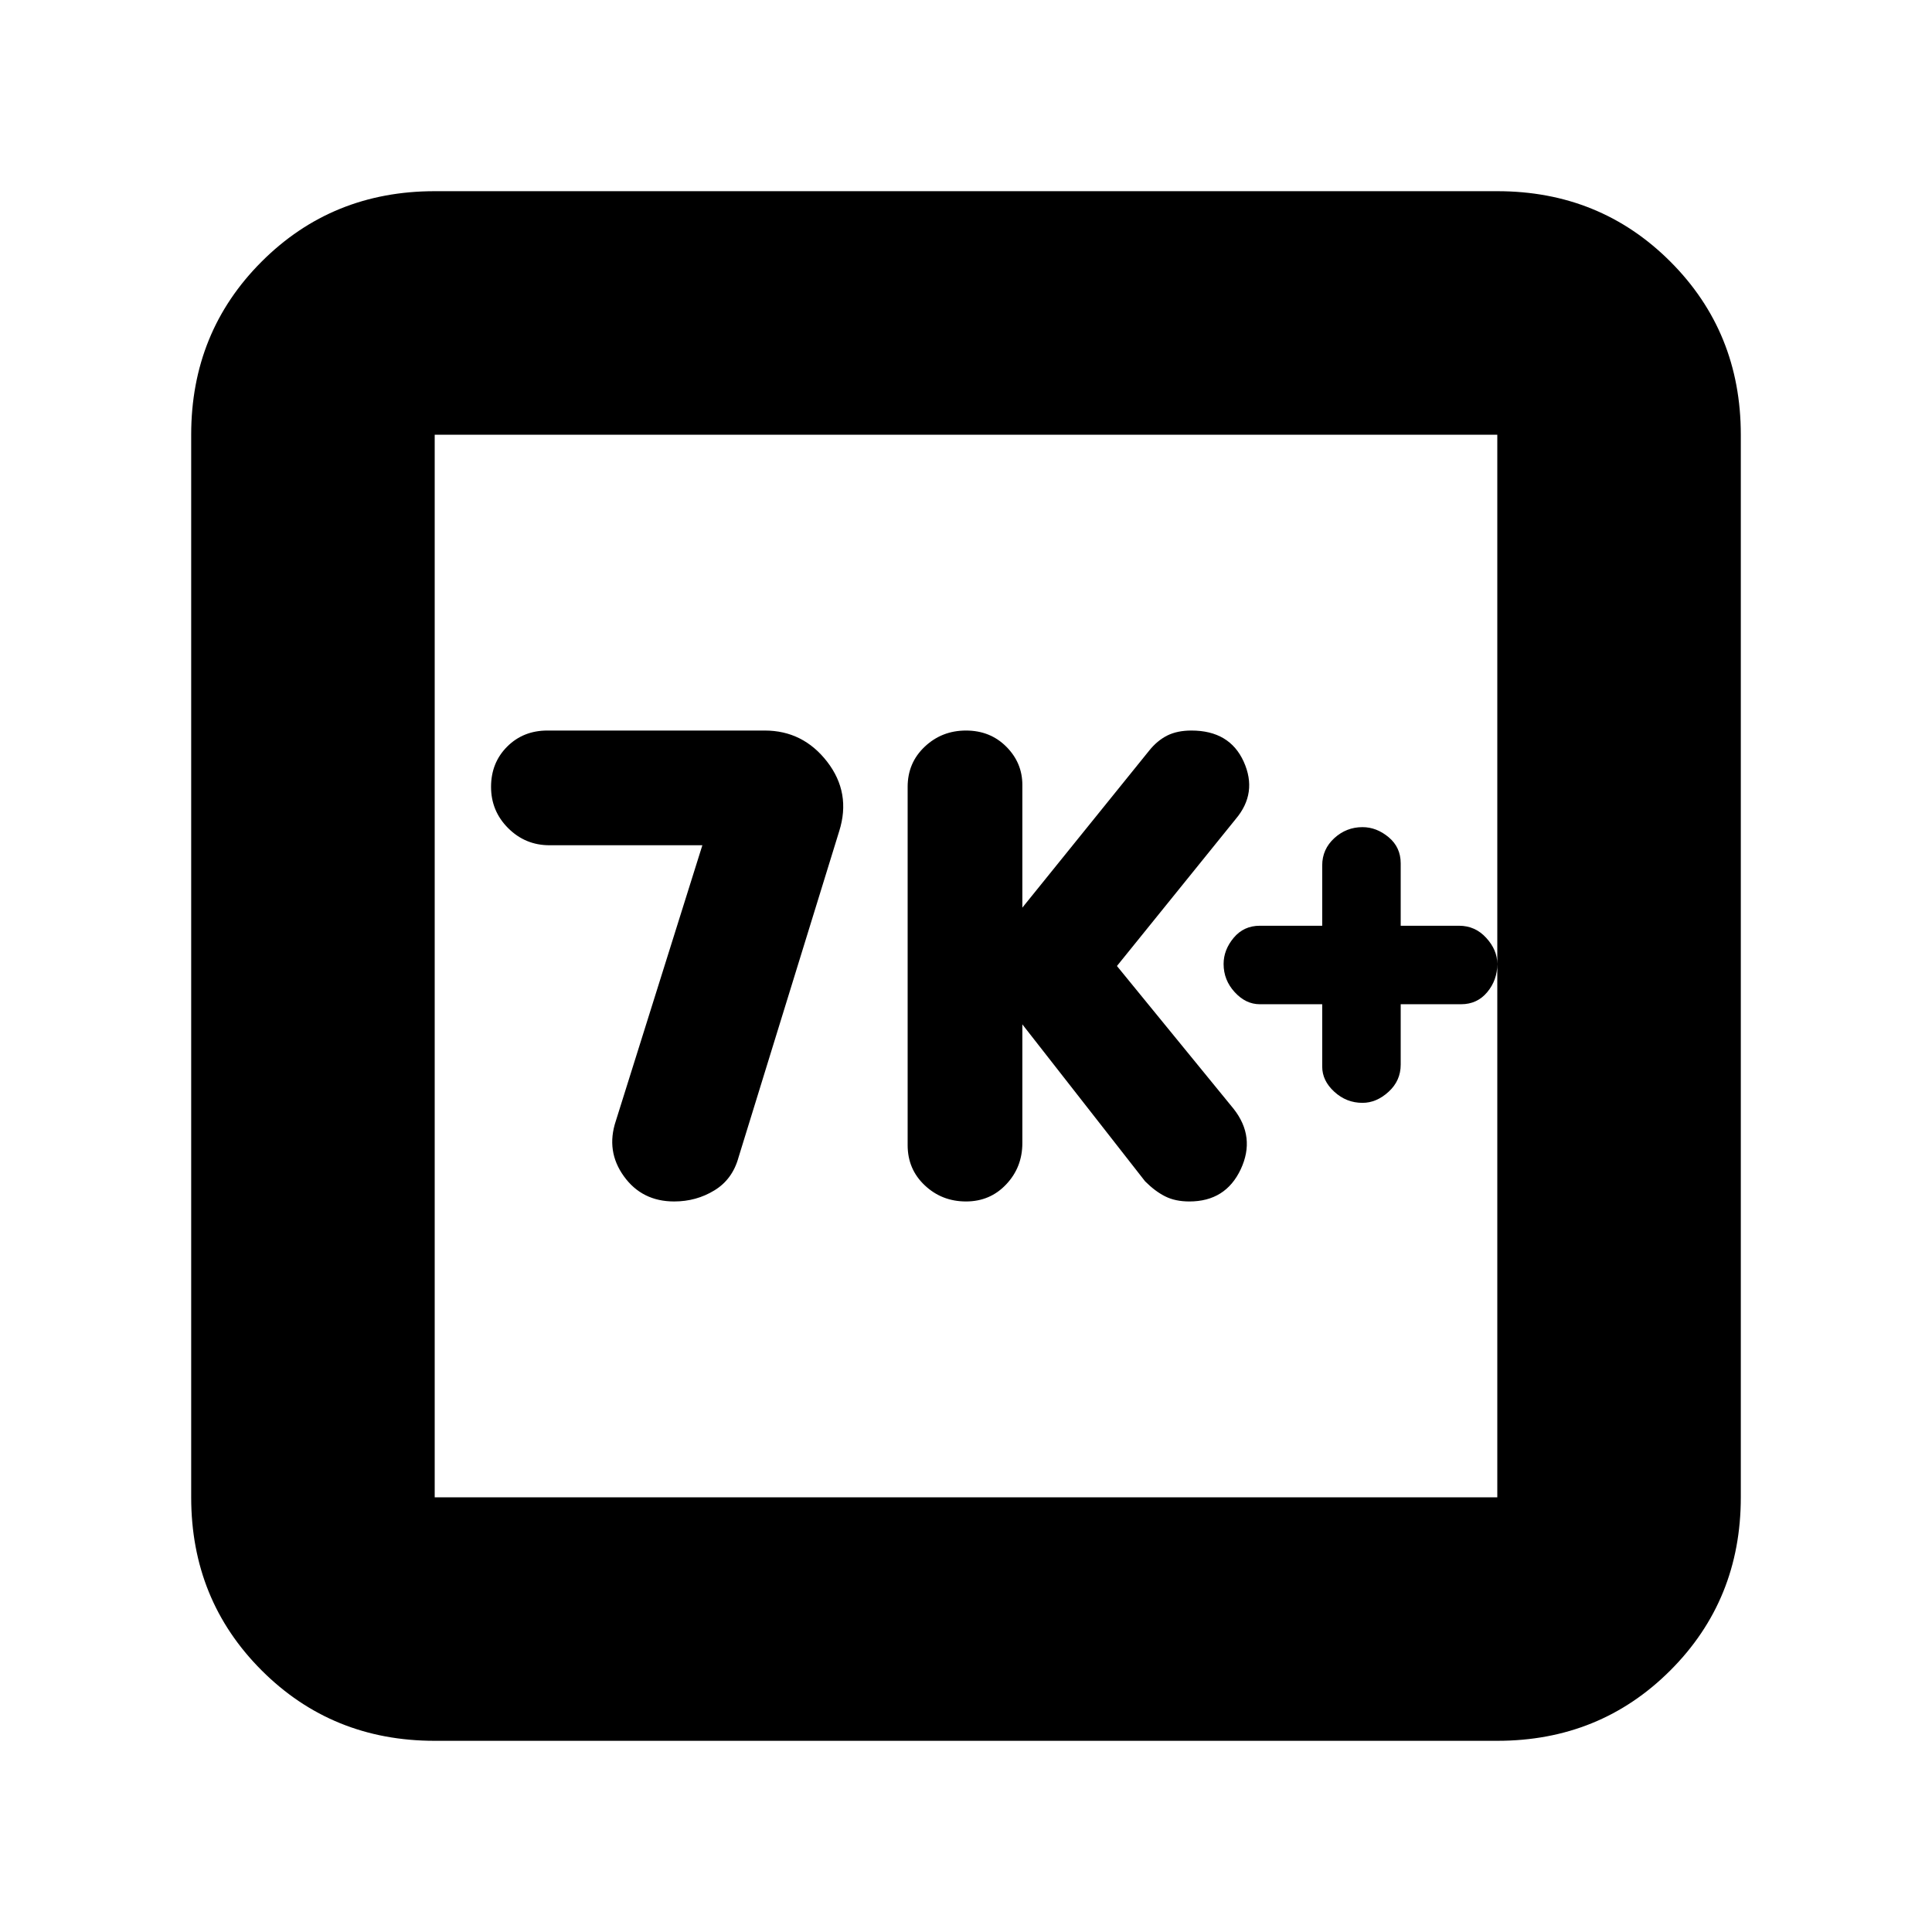 <svg xmlns="http://www.w3.org/2000/svg" height="24" width="24"><path d="M12 14.925q.3 0 .5-.213.2-.212.2-.512v-1.475l1.525 1.95q.125.125.25.187.125.063.3.063.45 0 .638-.4.187-.4-.088-.75L13.875 12l1.475-1.825q.275-.325.1-.713-.175-.387-.65-.387-.175 0-.3.062-.125.063-.225.188l-1.575 1.95V9.75q0-.275-.2-.475-.2-.2-.5-.2t-.512.2q-.213.2-.213.5v4.45q0 .3.213.5.212.2.512.2Zm-3.625 0q.275 0 .5-.138.225-.137.3-.412l1.25-4.05q.15-.475-.15-.863-.3-.387-.775-.387H6.8q-.3 0-.5.2t-.2.5q0 .3.212.512.213.213.513.213h1.9L7.65 13.925q-.125.375.1.687.225.313.625.313Zm-2.975 6.7q-1.275 0-2.15-.875t-.875-2.15V5.4q0-1.275.875-2.15t2.15-.875h13.2q1.275 0 2.15.875t.875 2.15v13.2q0 1.275-.875 2.15t-2.15.875Zm0-3.025h13.2V5.4H5.4v13.2Zm0-13.2v13.2V5.4Zm11.525 8.3q.175 0 .325-.138.15-.137.15-.337v-.75h.75q.2 0 .325-.15t.125-.35q0-.175-.138-.325-.137-.15-.337-.15H17.4v-.775q0-.2-.15-.325t-.325-.125q-.2 0-.35.137-.15.138-.15.338v.75h-.775q-.2 0-.325.15t-.125.325q0 .2.138.35.137.15.312.15h.775v.775q0 .175.15.312.15.138.35.138Z"/></svg>